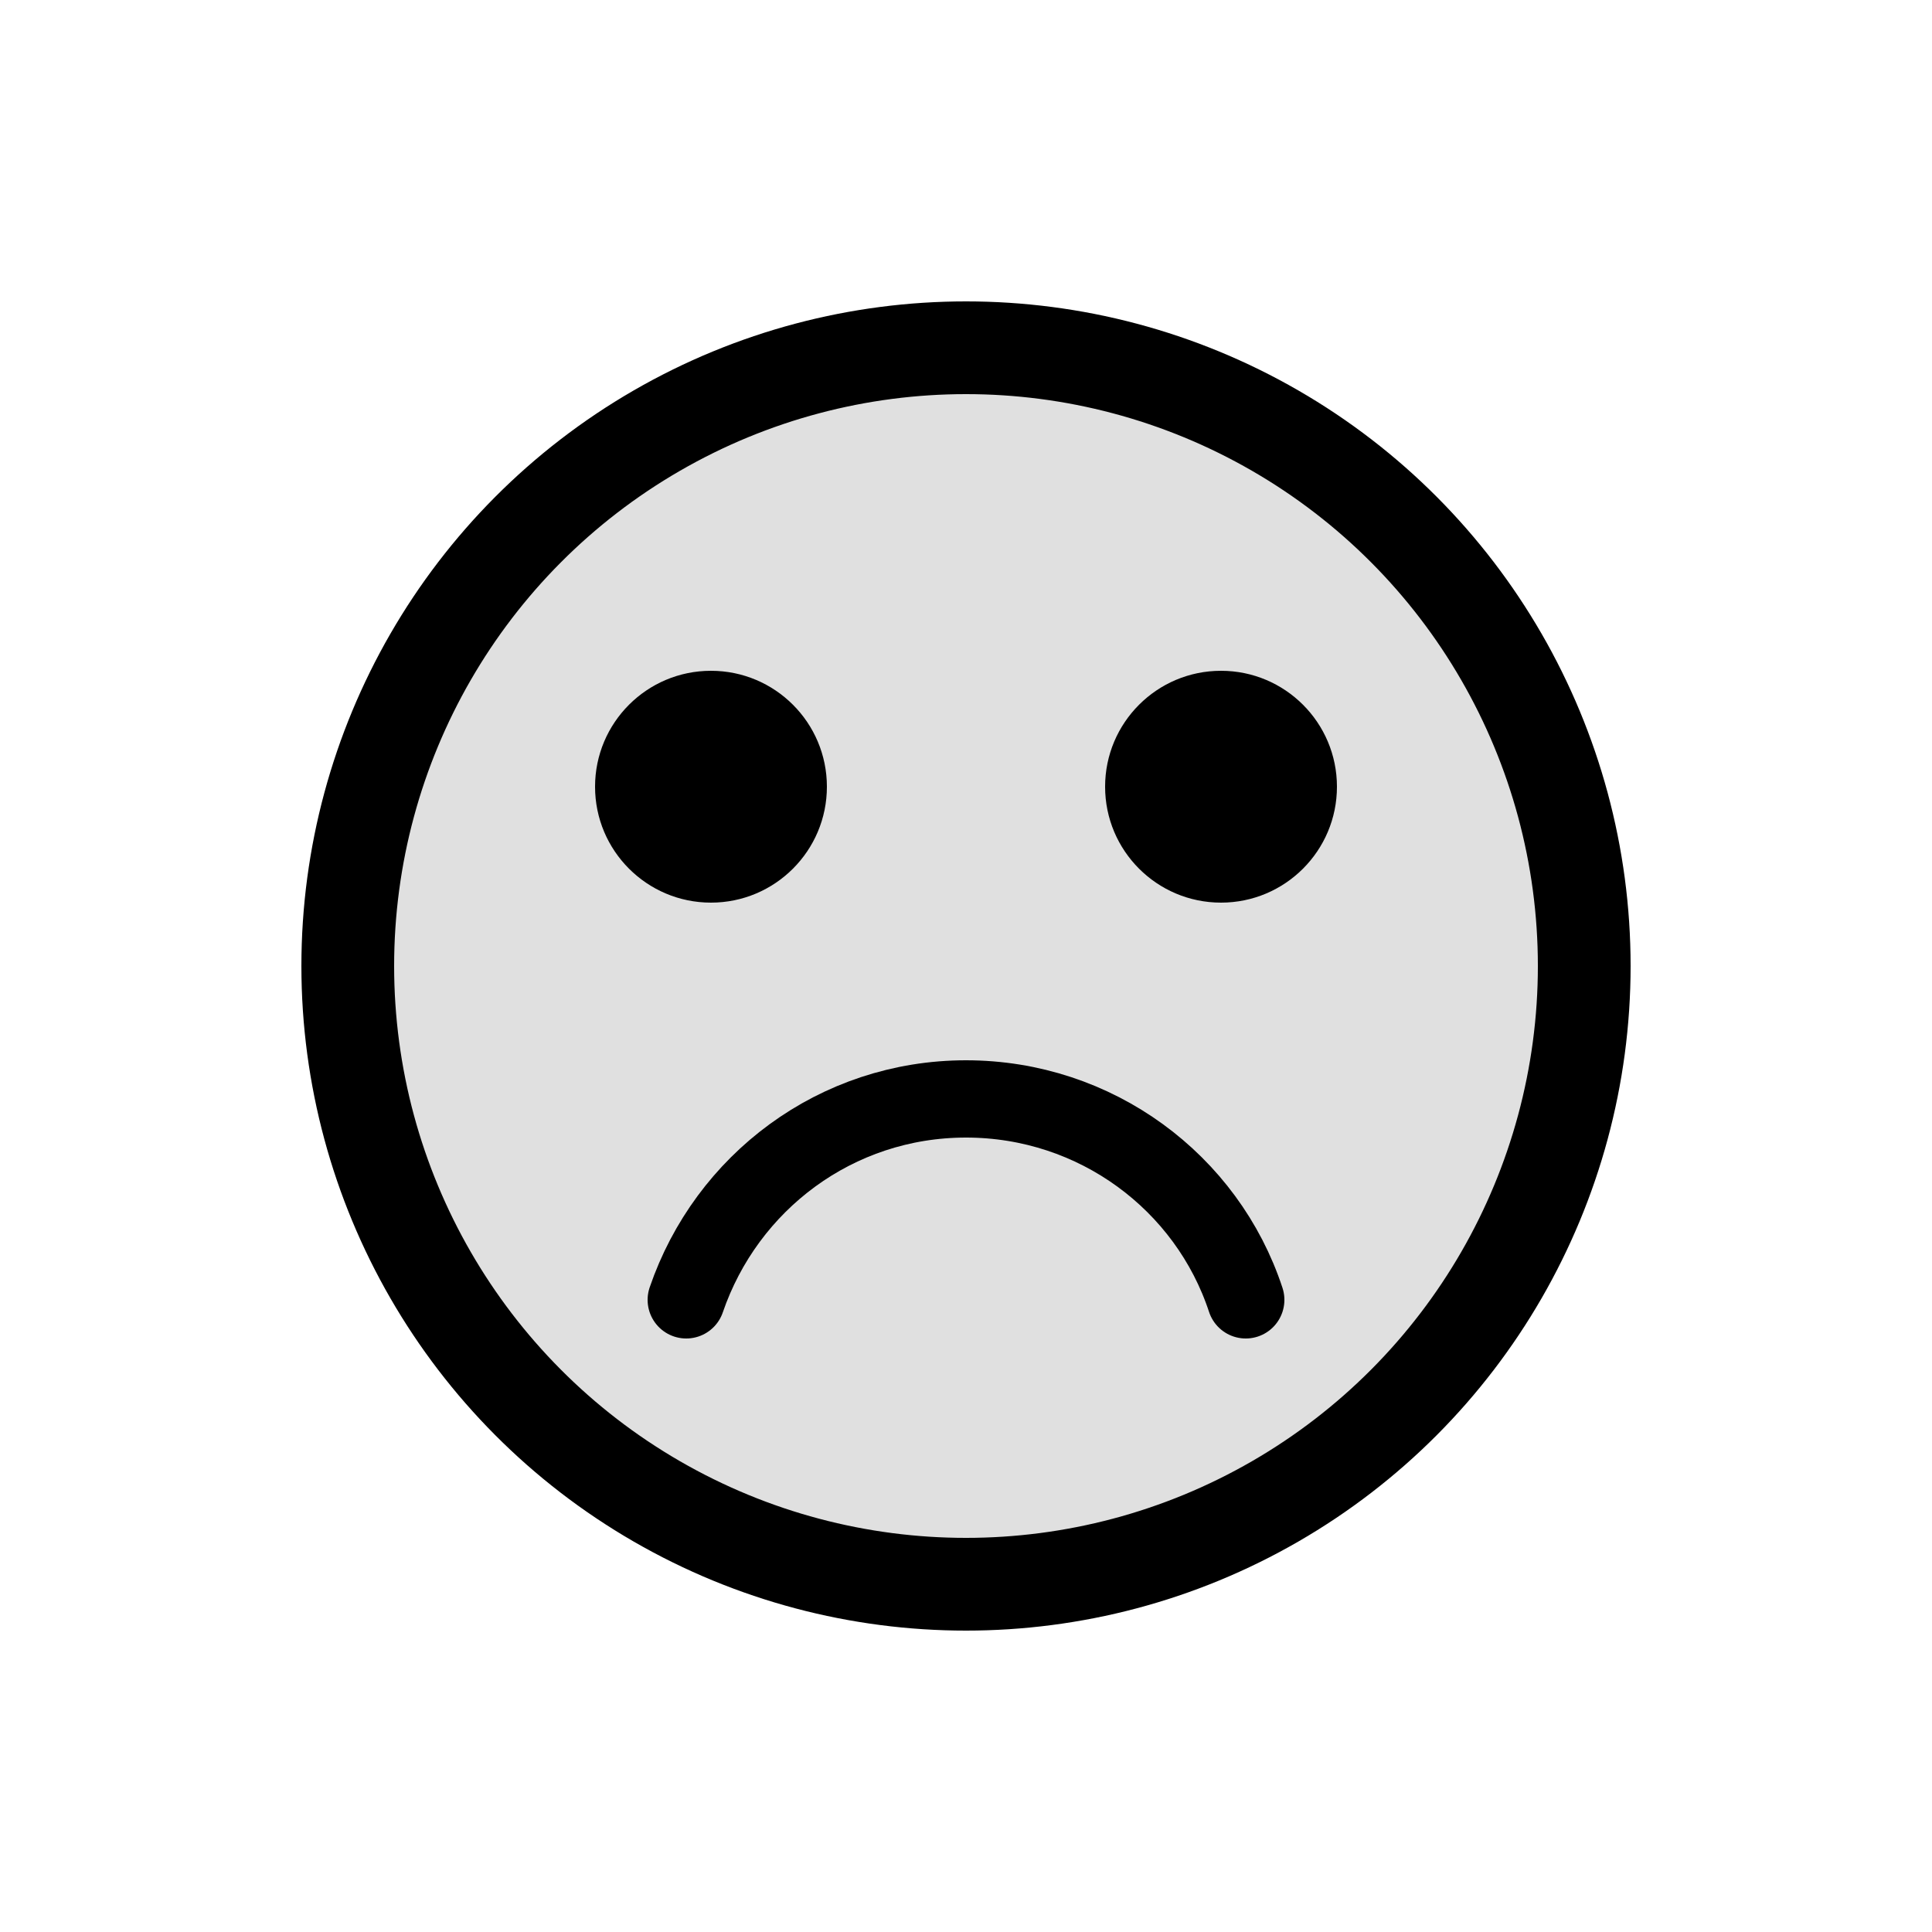 <?xml version="1.0" encoding="utf-8"?><svg xml:space="preserve" viewBox="0 0 100 100" y="0" x="0" xmlns="http://www.w3.org/2000/svg" id="圖層_1" version="1.1" width="128px" height="128px" xmlns:xlink="http://www.w3.org/1999/xlink" style="width:100%;height:100%;background-size:initial;background-repeat-y:initial;background-repeat-x:initial;background-position-y:initial;background-position-x:initial;background-origin:initial;background-color:initial;background-clip:initial;background-attachment:initial;animation-play-state:paused" ><g class="ldl-scale" style="transform-origin:50% 50%;transform:scale(0.8);animation-play-state:paused" ><circle stroke-miterlimit="10" stroke-width="6" stroke="#000" fill="#e0e0e0" r="40" cy="50" cx="50" style="stroke:rgb(0, 0, 0);fill:rgb(224, 224, 224);animation-play-state:paused" ></circle>
<circle r="7.5" cy="38.4" cx="33.5" style="animation-play-state:paused" ></circle>
<circle r="7.5" cy="38.4" cx="66.5" style="animation-play-state:paused" ></circle>
<path stroke-miterlimit="10" stroke-linecap="round" stroke-width="5" stroke="#000" fill="none" d="M31.9 71.6c2.6-7.6 9.7-13 18.1-13s15.6 5.4 18.1 13" style="stroke:rgb(0, 0, 0);animation-play-state:paused" ></path>
</g><!-- generated by https://loading.io/ --></svg>